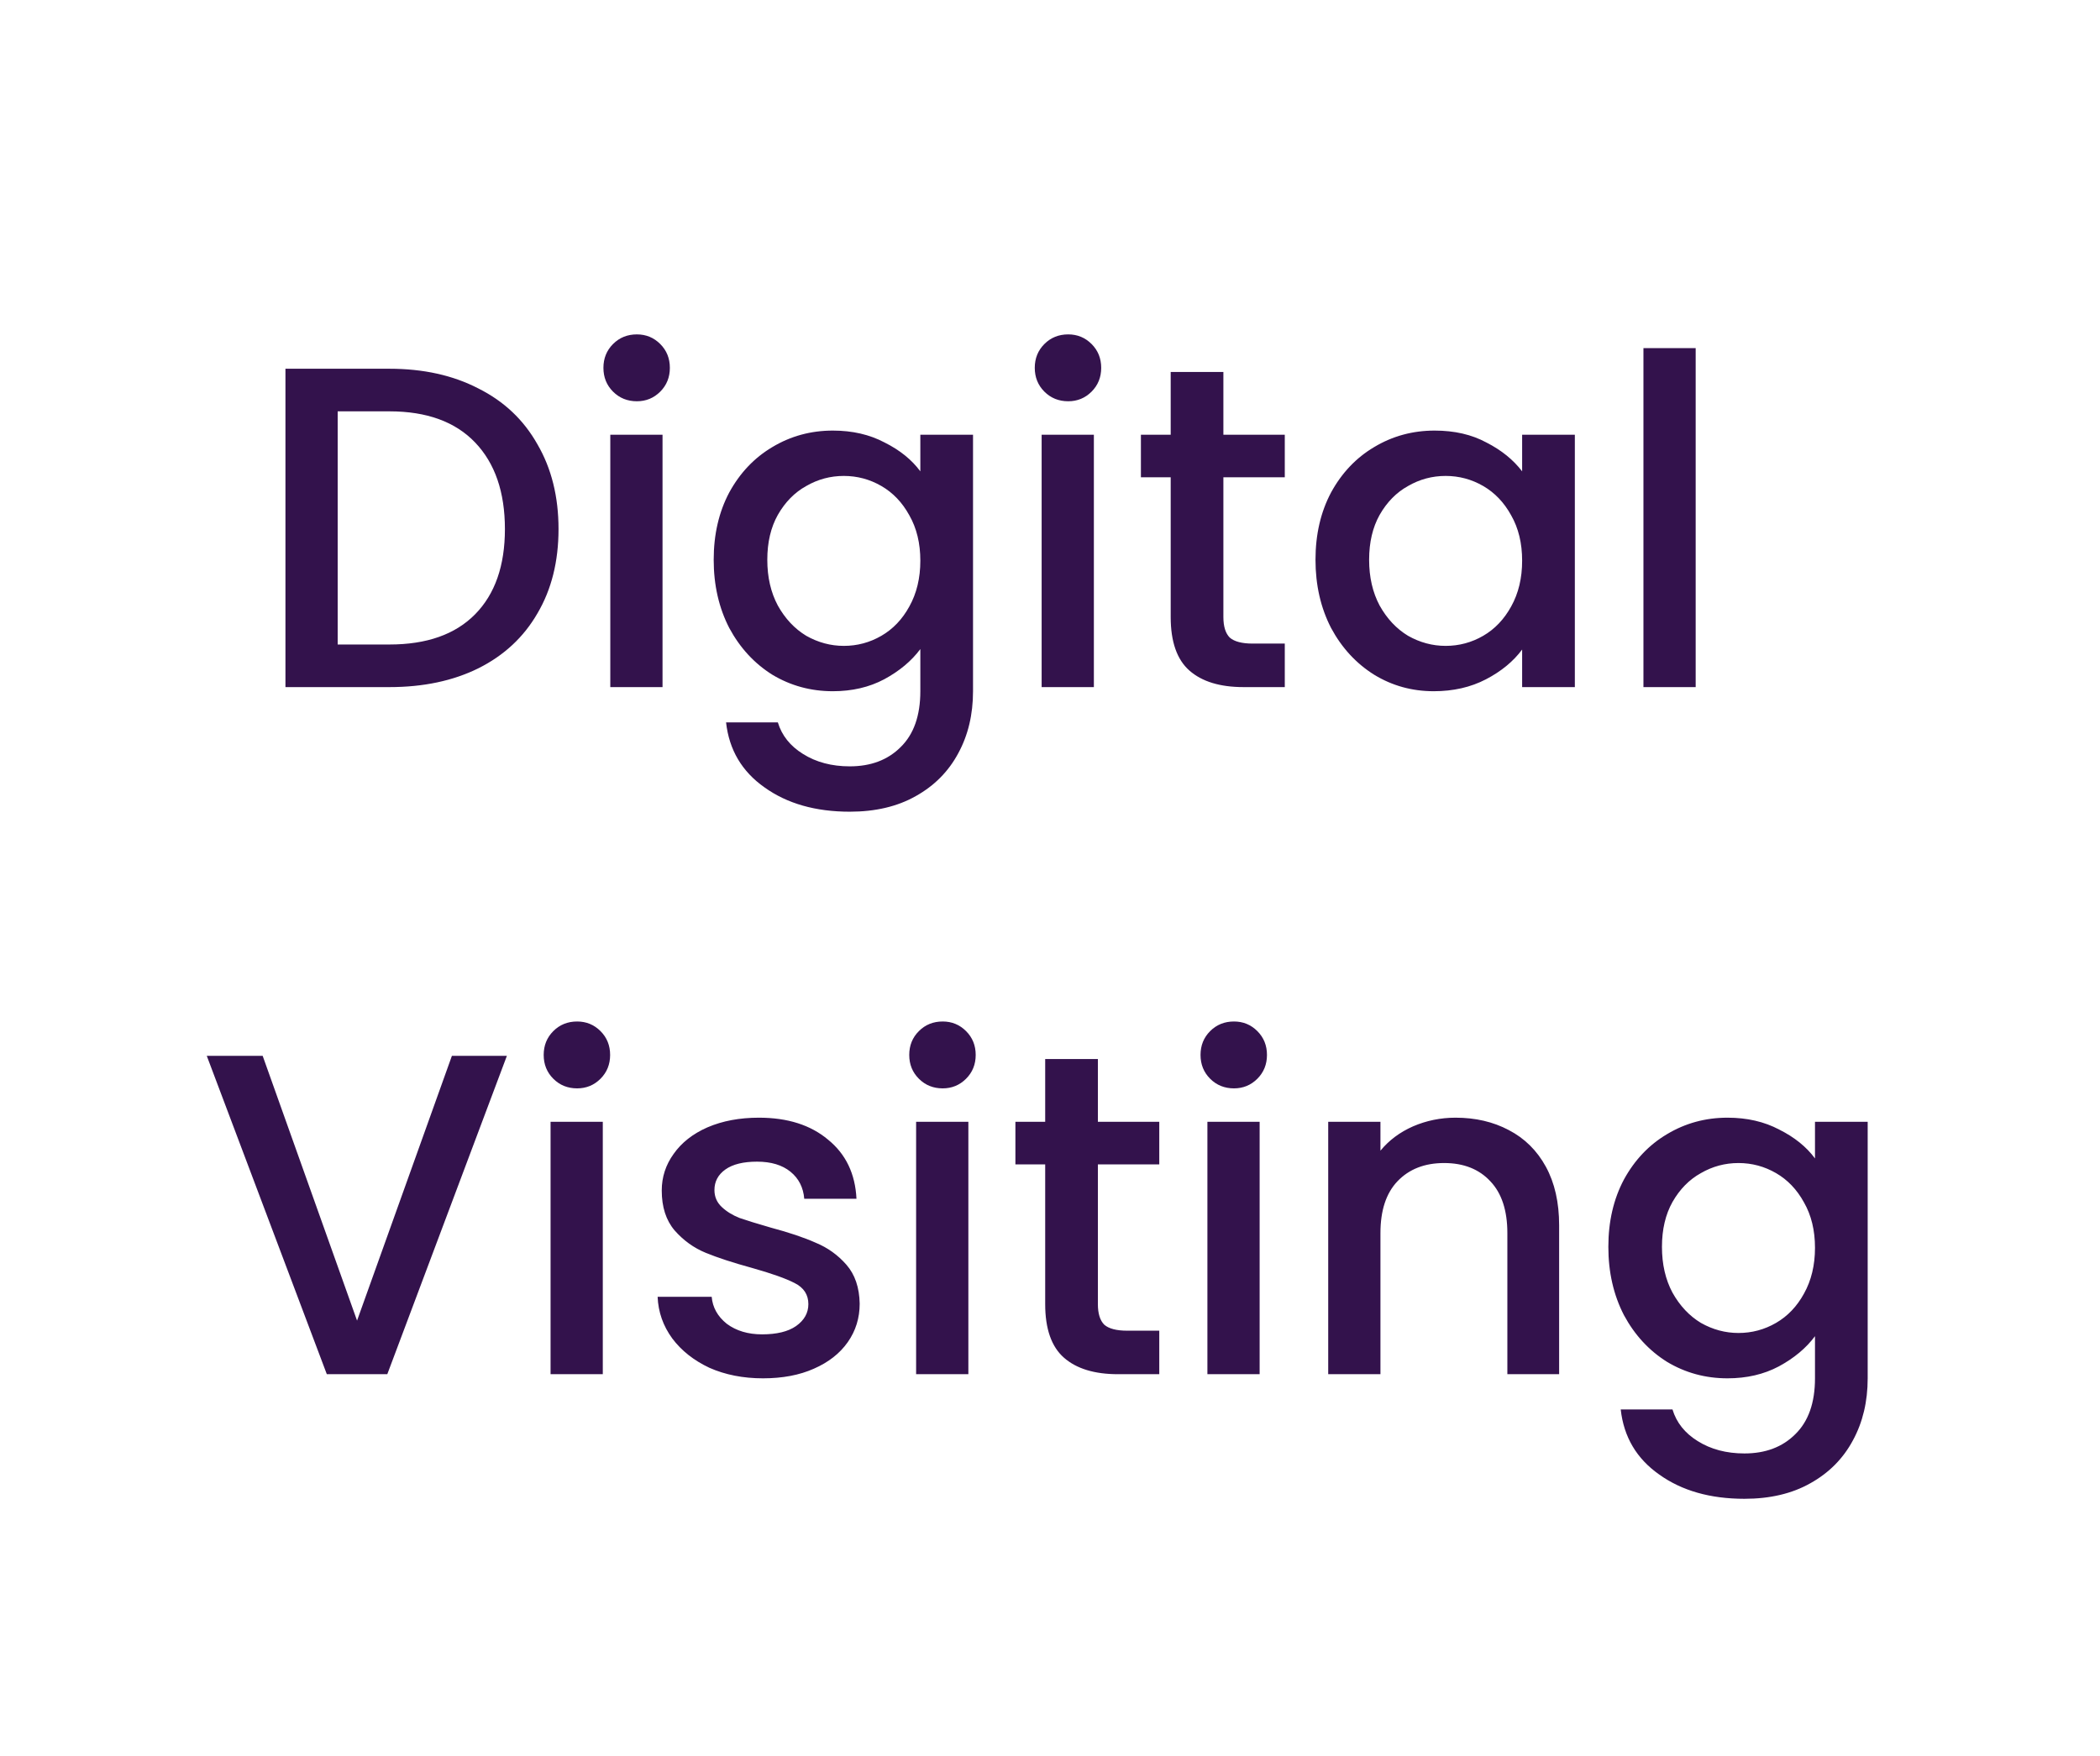 <svg width="110" height="92" viewBox="0 0 110 92" fill="none" xmlns="http://www.w3.org/2000/svg">
<path d="M20.4 19.32C22.176 19.32 23.728 19.664 25.056 20.352C26.4 21.024 27.432 22 28.152 23.28C28.888 24.544 29.256 26.024 29.256 27.72C29.256 29.416 28.888 30.888 28.152 32.136C27.432 33.384 26.4 34.344 25.056 35.016C23.728 35.672 22.176 36 20.4 36H14.952V19.32H20.4ZM20.4 33.768C22.352 33.768 23.848 33.24 24.888 32.184C25.928 31.128 26.448 29.64 26.448 27.72C26.448 25.784 25.928 24.272 24.888 23.184C23.848 22.096 22.352 21.552 20.4 21.552H17.688V33.768H20.4ZM33.36 21.024C32.864 21.024 32.448 20.856 32.112 20.52C31.776 20.184 31.608 19.768 31.608 19.272C31.608 18.776 31.776 18.36 32.112 18.024C32.448 17.688 32.864 17.52 33.36 17.52C33.84 17.52 34.248 17.688 34.584 18.024C34.92 18.36 35.088 18.776 35.088 19.272C35.088 19.768 34.92 20.184 34.584 20.52C34.248 20.856 33.84 21.024 33.36 21.024ZM34.704 22.776V36H31.968V22.776H34.704ZM43.624 22.56C44.648 22.56 45.552 22.768 46.336 23.184C47.136 23.584 47.76 24.088 48.208 24.696V22.776H50.968V36.216C50.968 37.432 50.712 38.512 50.2 39.456C49.688 40.416 48.944 41.168 47.968 41.712C47.008 42.256 45.856 42.528 44.512 42.528C42.72 42.528 41.232 42.104 40.048 41.256C38.864 40.424 38.192 39.288 38.032 37.848H40.744C40.952 38.536 41.392 39.088 42.064 39.504C42.752 39.936 43.568 40.152 44.512 40.152C45.616 40.152 46.504 39.816 47.176 39.144C47.864 38.472 48.208 37.496 48.208 36.216V34.008C47.744 34.632 47.112 35.16 46.312 35.592C45.528 36.008 44.632 36.216 43.624 36.216C42.472 36.216 41.416 35.928 40.456 35.352C39.512 34.76 38.76 33.944 38.2 32.904C37.656 31.848 37.384 30.656 37.384 29.328C37.384 28 37.656 26.824 38.2 25.8C38.76 24.776 39.512 23.984 40.456 23.424C41.416 22.848 42.472 22.56 43.624 22.56ZM48.208 29.376C48.208 28.464 48.016 27.672 47.632 27C47.264 26.328 46.776 25.816 46.168 25.464C45.56 25.112 44.904 24.936 44.2 24.936C43.496 24.936 42.84 25.112 42.232 25.464C41.624 25.8 41.128 26.304 40.744 26.976C40.376 27.632 40.192 28.416 40.192 29.328C40.192 30.24 40.376 31.04 40.744 31.728C41.128 32.416 41.624 32.944 42.232 33.312C42.856 33.664 43.512 33.84 44.2 33.84C44.904 33.84 45.56 33.664 46.168 33.312C46.776 32.96 47.264 32.448 47.632 31.776C48.016 31.088 48.208 30.288 48.208 29.376ZM55.954 21.024C55.458 21.024 55.042 20.856 54.706 20.52C54.37 20.184 54.202 19.768 54.202 19.272C54.202 18.776 54.37 18.36 54.706 18.024C55.042 17.688 55.458 17.52 55.954 17.52C56.434 17.52 56.842 17.688 57.178 18.024C57.514 18.36 57.682 18.776 57.682 19.272C57.682 19.768 57.514 20.184 57.178 20.52C56.842 20.856 56.434 21.024 55.954 21.024ZM57.298 22.776V36H54.562V22.776H57.298ZM64.082 25.008V32.328C64.082 32.824 64.194 33.184 64.418 33.408C64.658 33.616 65.058 33.72 65.618 33.72H67.298V36H65.138C63.906 36 62.962 35.712 62.306 35.136C61.65 34.56 61.322 33.624 61.322 32.328V25.008H59.762V22.776H61.322V19.488H64.082V22.776H67.298V25.008H64.082ZM68.907 29.328C68.907 28 69.18 26.824 69.724 25.8C70.284 24.776 71.035 23.984 71.98 23.424C72.939 22.848 73.996 22.56 75.147 22.56C76.188 22.56 77.091 22.768 77.859 23.184C78.644 23.584 79.267 24.088 79.731 24.696V22.776H82.492V36H79.731V34.032C79.267 34.656 78.635 35.176 77.835 35.592C77.035 36.008 76.124 36.216 75.1 36.216C73.963 36.216 72.924 35.928 71.98 35.352C71.035 34.76 70.284 33.944 69.724 32.904C69.18 31.848 68.907 30.656 68.907 29.328ZM79.731 29.376C79.731 28.464 79.54 27.672 79.156 27C78.787 26.328 78.299 25.816 77.692 25.464C77.084 25.112 76.427 24.936 75.724 24.936C75.019 24.936 74.364 25.112 73.755 25.464C73.147 25.8 72.651 26.304 72.267 26.976C71.9 27.632 71.716 28.416 71.716 29.328C71.716 30.24 71.9 31.04 72.267 31.728C72.651 32.416 73.147 32.944 73.755 33.312C74.379 33.664 75.035 33.84 75.724 33.84C76.427 33.84 77.084 33.664 77.692 33.312C78.299 32.96 78.787 32.448 79.156 31.776C79.54 31.088 79.731 30.288 79.731 29.376ZM88.821 18.24V36H86.085V18.24H88.821ZM26.551 55.32L20.287 72H17.119L10.831 55.32H13.759L18.703 69.192L23.671 55.32H26.551ZM30.231 57.024C29.735 57.024 29.319 56.856 28.983 56.52C28.647 56.184 28.479 55.768 28.479 55.272C28.479 54.776 28.647 54.36 28.983 54.024C29.319 53.688 29.735 53.52 30.231 53.52C30.711 53.52 31.119 53.688 31.455 54.024C31.791 54.36 31.959 54.776 31.959 55.272C31.959 55.768 31.791 56.184 31.455 56.52C31.119 56.856 30.711 57.024 30.231 57.024ZM31.575 58.776V72H28.839V58.776H31.575ZM39.967 72.216C38.927 72.216 37.991 72.032 37.159 71.664C36.343 71.28 35.695 70.768 35.215 70.128C34.735 69.472 34.479 68.744 34.447 67.944H37.279C37.327 68.504 37.591 68.976 38.071 69.36C38.567 69.728 39.183 69.912 39.919 69.912C40.687 69.912 41.279 69.768 41.695 69.48C42.127 69.176 42.343 68.792 42.343 68.328C42.343 67.832 42.103 67.464 41.623 67.224C41.159 66.984 40.415 66.72 39.391 66.432C38.399 66.16 37.591 65.896 36.967 65.64C36.343 65.384 35.799 64.992 35.335 64.464C34.887 63.936 34.663 63.24 34.663 62.376C34.663 61.672 34.871 61.032 35.287 60.456C35.703 59.864 36.295 59.4 37.063 59.064C37.847 58.728 38.743 58.56 39.751 58.56C41.255 58.56 42.463 58.944 43.375 59.712C44.303 60.464 44.799 61.496 44.863 62.808H42.127C42.079 62.216 41.839 61.744 41.407 61.392C40.975 61.04 40.391 60.864 39.655 60.864C38.935 60.864 38.383 61 37.999 61.272C37.615 61.544 37.423 61.904 37.423 62.352C37.423 62.704 37.551 63 37.807 63.24C38.063 63.48 38.375 63.672 38.743 63.816C39.111 63.944 39.655 64.112 40.375 64.32C41.335 64.576 42.119 64.84 42.727 65.112C43.351 65.368 43.887 65.752 44.335 66.264C44.783 66.776 45.015 67.456 45.031 68.304C45.031 69.056 44.823 69.728 44.407 70.32C43.991 70.912 43.399 71.376 42.631 71.712C41.879 72.048 40.991 72.216 39.967 72.216ZM49.38 57.024C48.883 57.024 48.468 56.856 48.132 56.52C47.795 56.184 47.627 55.768 47.627 55.272C47.627 54.776 47.795 54.36 48.132 54.024C48.468 53.688 48.883 53.52 49.38 53.52C49.859 53.52 50.267 53.688 50.603 54.024C50.94 54.36 51.108 54.776 51.108 55.272C51.108 55.768 50.94 56.184 50.603 56.52C50.267 56.856 49.859 57.024 49.38 57.024ZM50.724 58.776V72H47.987V58.776H50.724ZM57.508 61.008V68.328C57.508 68.824 57.62 69.184 57.844 69.408C58.084 69.616 58.484 69.72 59.044 69.72H60.724V72H58.564C57.332 72 56.388 71.712 55.732 71.136C55.076 70.56 54.748 69.624 54.748 68.328V61.008H53.188V58.776H54.748V55.488H57.508V58.776H60.724V61.008H57.508ZM64.637 57.024C64.141 57.024 63.725 56.856 63.389 56.52C63.053 56.184 62.885 55.768 62.885 55.272C62.885 54.776 63.053 54.36 63.389 54.024C63.725 53.688 64.141 53.52 64.637 53.52C65.117 53.52 65.525 53.688 65.861 54.024C66.197 54.36 66.365 54.776 66.365 55.272C66.365 55.768 66.197 56.184 65.861 56.52C65.525 56.856 65.117 57.024 64.637 57.024ZM65.981 58.776V72H63.245V58.776H65.981ZM76.245 58.56C77.285 58.56 78.213 58.776 79.029 59.208C79.861 59.64 80.509 60.28 80.973 61.128C81.437 61.976 81.669 63 81.669 64.2V72H78.957V64.608C78.957 63.424 78.661 62.52 78.069 61.896C77.477 61.256 76.669 60.936 75.645 60.936C74.621 60.936 73.805 61.256 73.197 61.896C72.605 62.52 72.309 63.424 72.309 64.608V72H69.573V58.776H72.309V60.288C72.757 59.744 73.325 59.32 74.013 59.016C74.717 58.712 75.461 58.56 76.245 58.56ZM90.487 58.56C91.511 58.56 92.415 58.768 93.199 59.184C93.999 59.584 94.623 60.088 95.071 60.696V58.776H97.831V72.216C97.831 73.432 97.575 74.512 97.063 75.456C96.551 76.416 95.807 77.168 94.831 77.712C93.871 78.256 92.719 78.528 91.375 78.528C89.583 78.528 88.095 78.104 86.911 77.256C85.727 76.424 85.055 75.288 84.895 73.848H87.607C87.815 74.536 88.255 75.088 88.927 75.504C89.615 75.936 90.431 76.152 91.375 76.152C92.479 76.152 93.367 75.816 94.039 75.144C94.727 74.472 95.071 73.496 95.071 72.216V70.008C94.607 70.632 93.975 71.16 93.175 71.592C92.391 72.008 91.495 72.216 90.487 72.216C89.335 72.216 88.279 71.928 87.319 71.352C86.375 70.76 85.623 69.944 85.063 68.904C84.519 67.848 84.247 66.656 84.247 65.328C84.247 64 84.519 62.824 85.063 61.8C85.623 60.776 86.375 59.984 87.319 59.424C88.279 58.848 89.335 58.56 90.487 58.56ZM95.071 65.376C95.071 64.464 94.879 63.672 94.495 63C94.127 62.328 93.639 61.816 93.031 61.464C92.423 61.112 91.767 60.936 91.063 60.936C90.359 60.936 89.703 61.112 89.095 61.464C88.487 61.8 87.991 62.304 87.607 62.976C87.239 63.632 87.055 64.416 87.055 65.328C87.055 66.24 87.239 67.04 87.607 67.728C87.991 68.416 88.487 68.944 89.095 69.312C89.719 69.664 90.375 69.84 91.063 69.84C91.767 69.84 92.423 69.664 93.031 69.312C93.639 68.96 94.127 68.448 94.495 67.776C94.879 67.088 95.071 66.288 95.071 65.376Z" fill="#33124C"/>
</svg>

